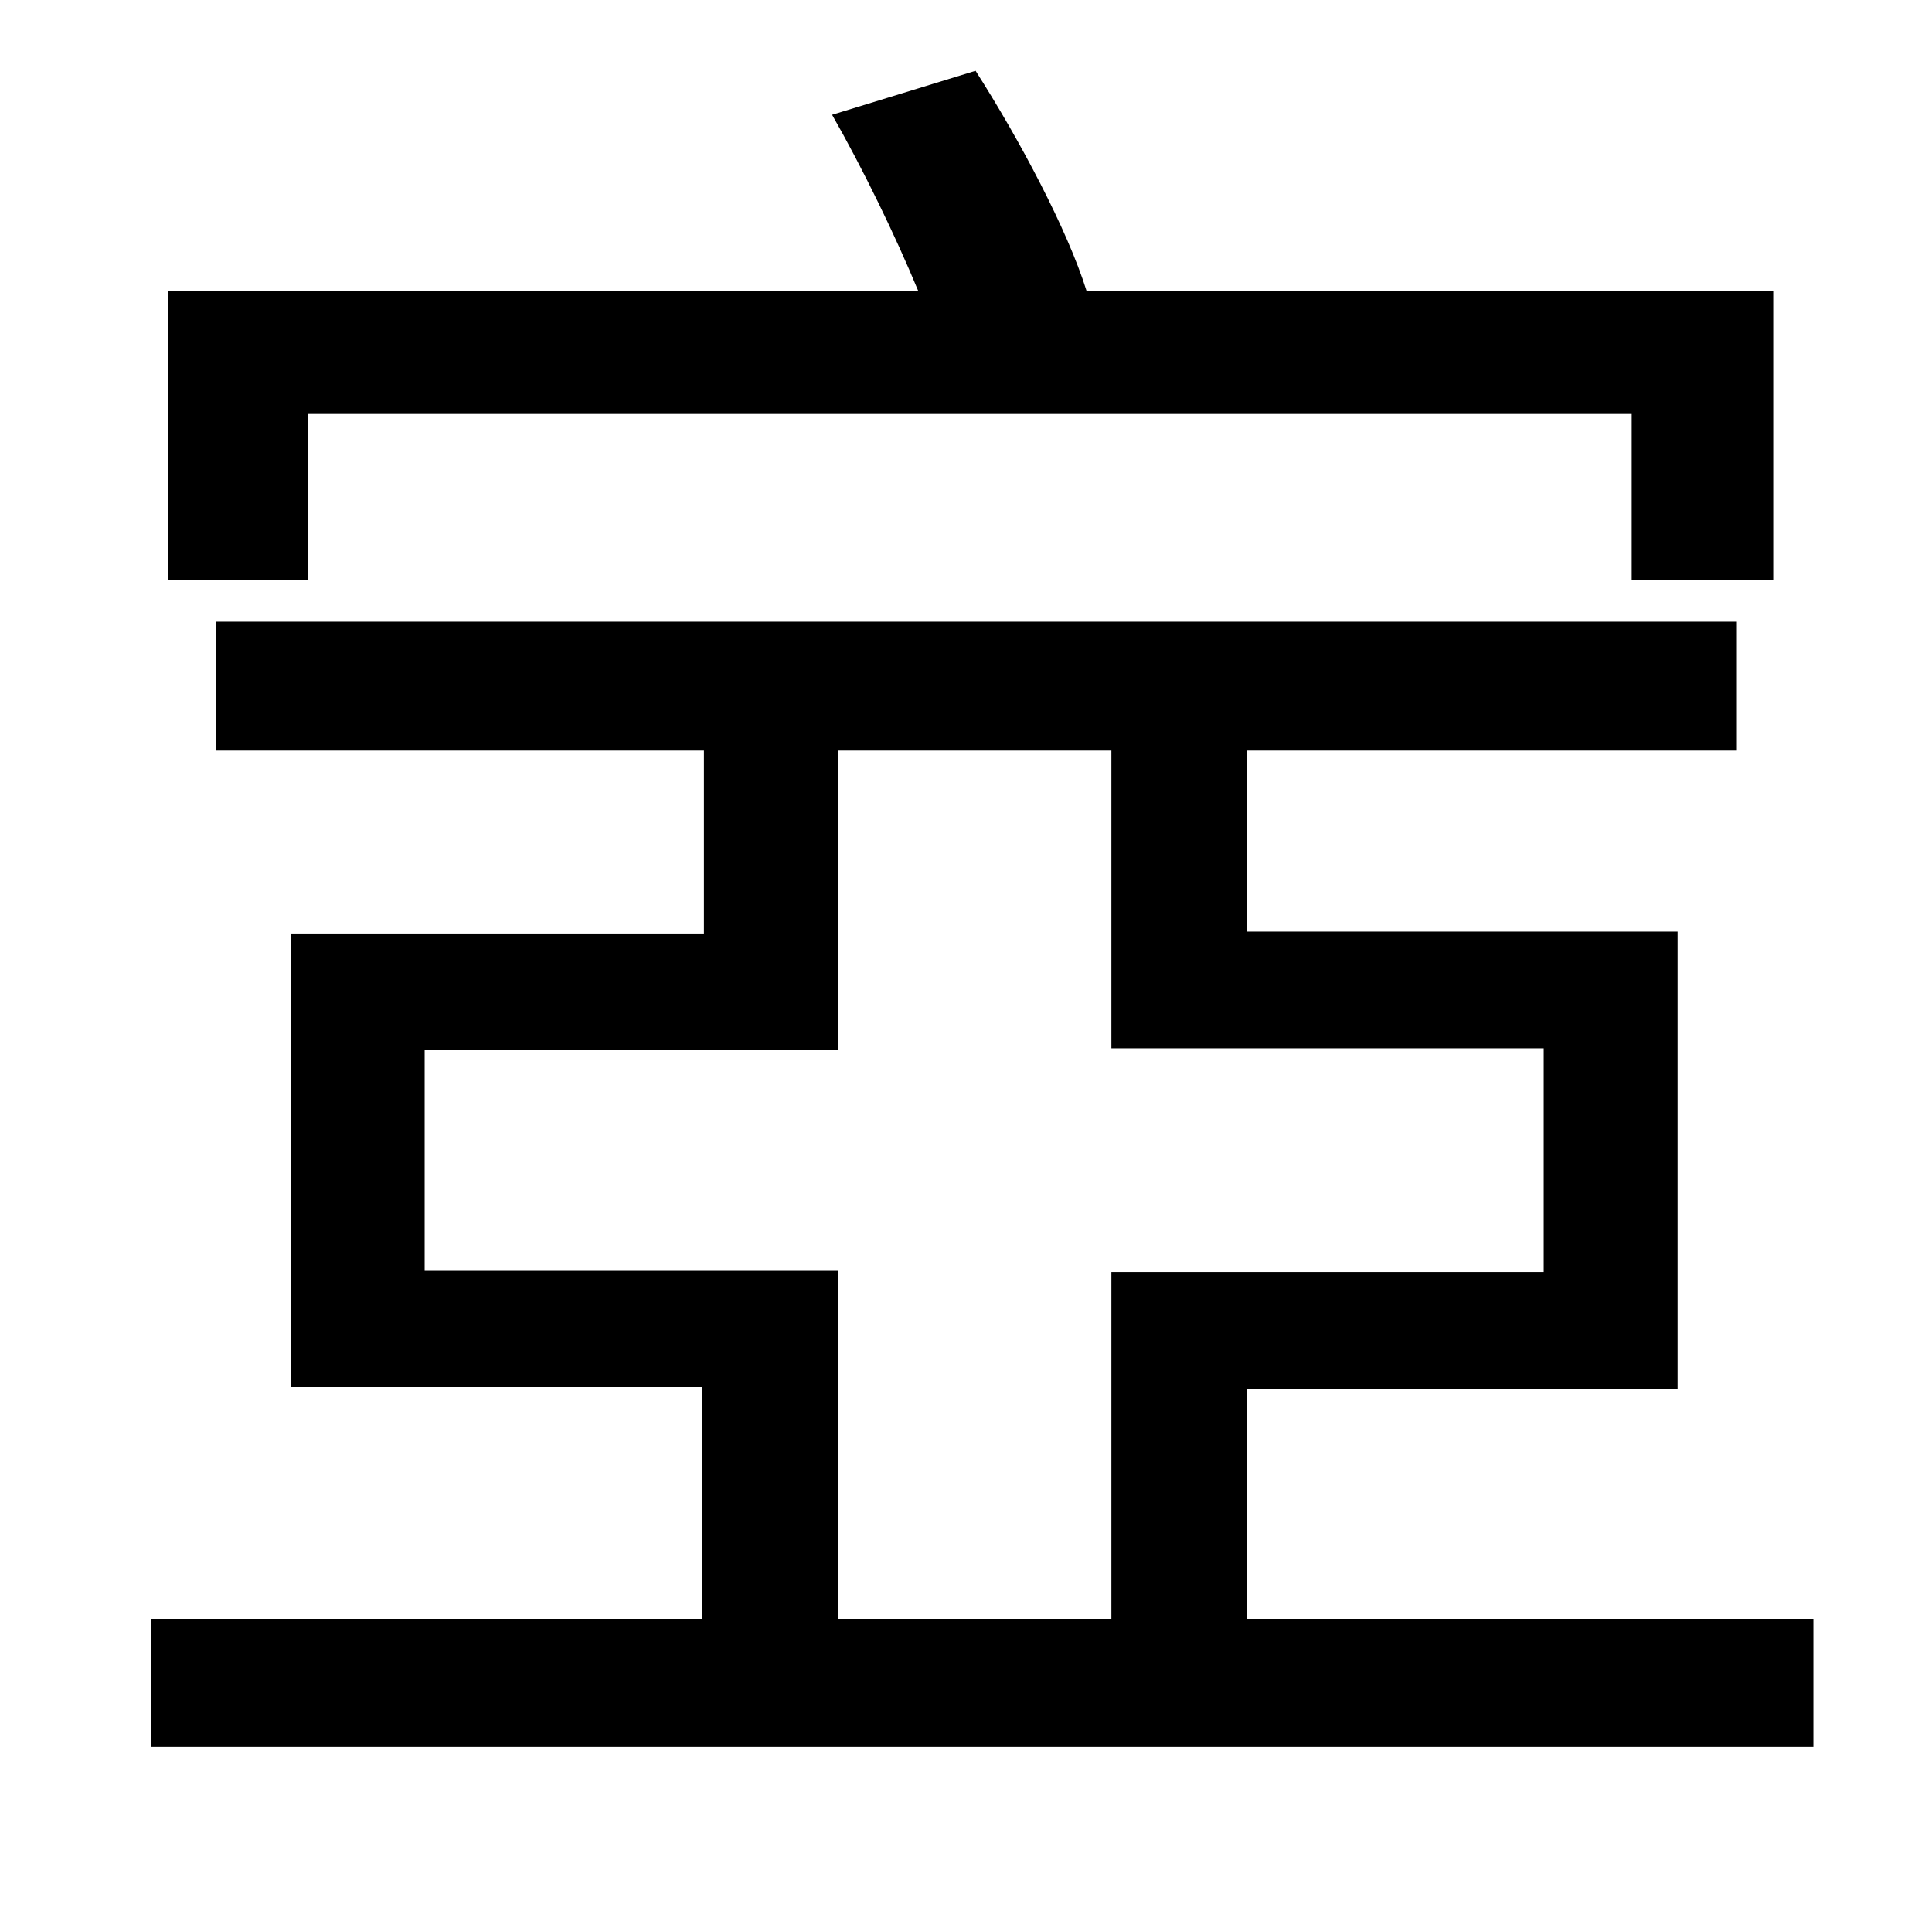 <?xml version="1.0" standalone="no"?>
<!DOCTYPE svg PUBLIC "-//W3C//DTD SVG 1.1//EN" "http://www.w3.org/Graphics/SVG/1.1/DTD/svg11.dtd" >
<svg xmlns="http://www.w3.org/2000/svg" xmlns:xlink="http://www.w3.org/1999/xlink" version="1.1" viewBox="-10 0 1010 1000">
   <path fill="currentColor"
d="M151 216v87h-73v-151h392c-12 -29 -29 -64 -45 -92l75 -23c23 36 48 83 58 115h359v151h-74v-87h-692zM428 846h143v-181h226v-117h-226v-156h-143v157h-216v115h216v182zM642 846h296v67h-869v-67h288v-121h-215v-237h216v-96h-255v-67h795v67h-256v95h225v239h-225v120
z" />
</svg>
